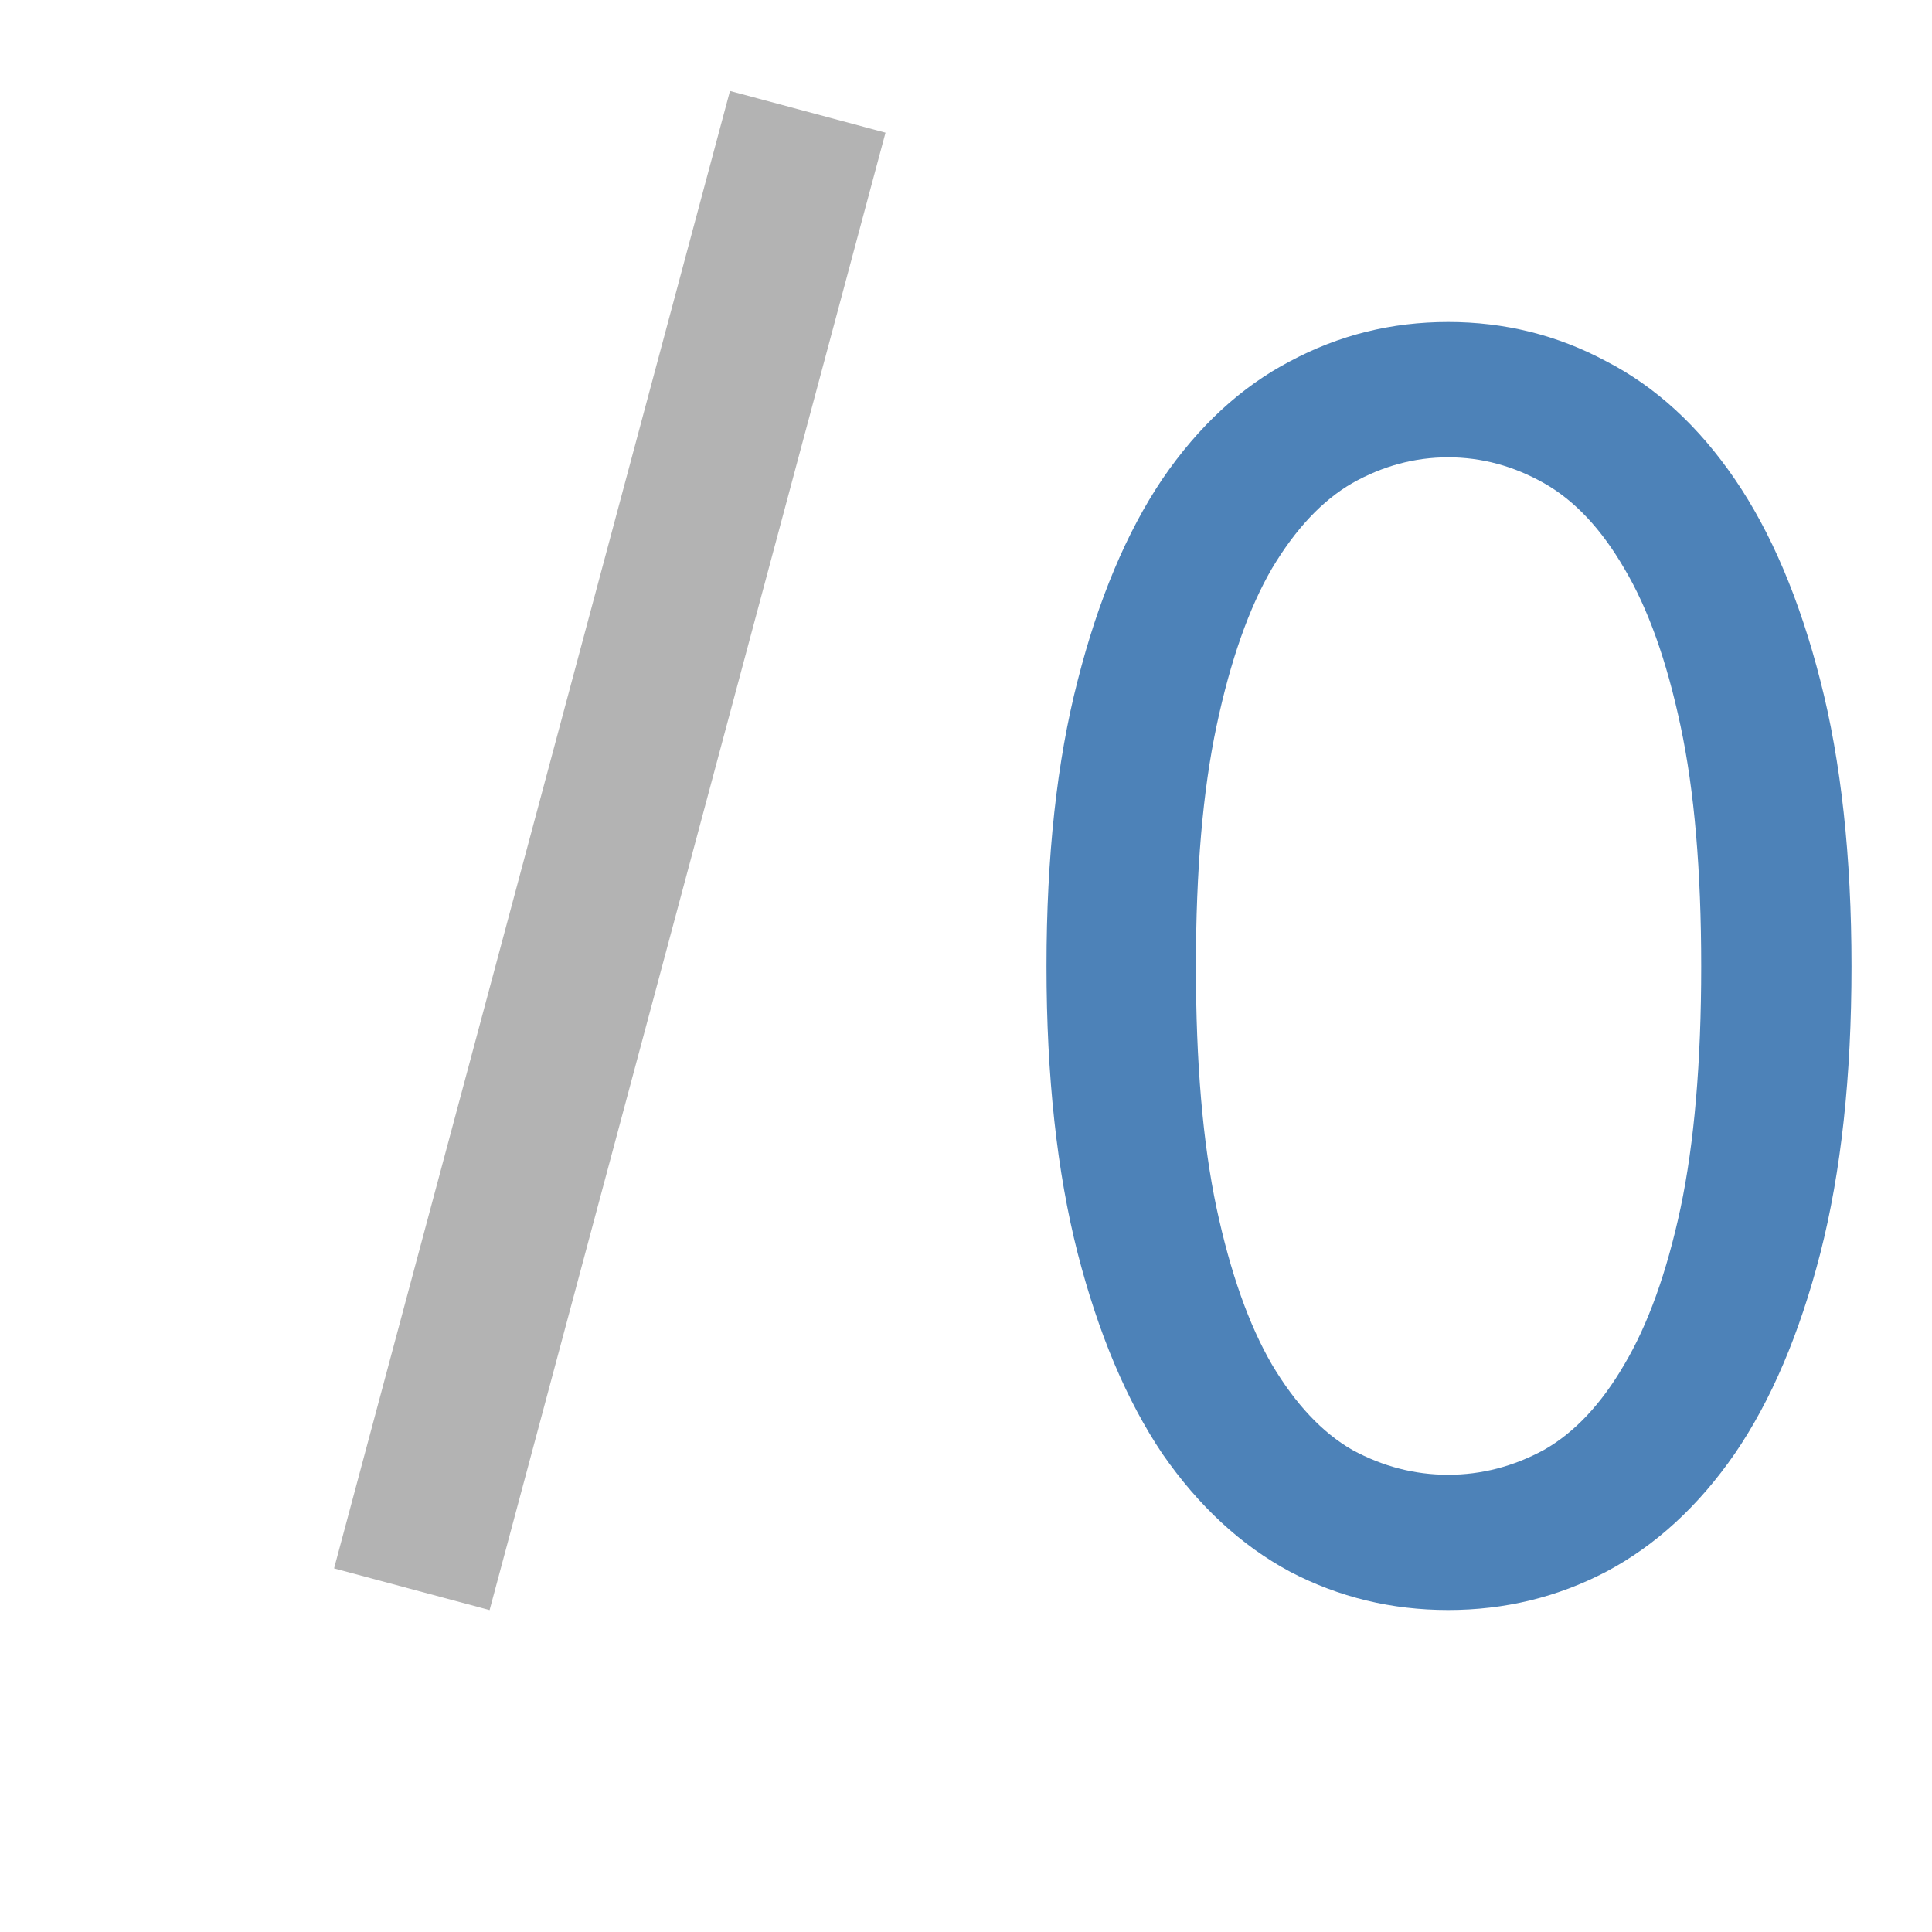 <svg xmlns="http://www.w3.org/2000/svg" version="1.1" viewBox="0 0 24 24"><path fill="#b3b3b3" stroke-width="3.082" d="m9.068 1.13 1.932 0.518-4.918 18.353-1.932-0.518z"/><path fill="#4d82b8" d="m17.989 4c-0.701 0-1.356 0.162-1.964 0.488-0.608 0.318-1.137 0.806-1.587 1.465-0.443 0.659-0.794 1.493-1.051 2.502-0.258 1.001-0.387 2.184-0.387 3.55 0 1.366 0.13 2.554 0.387 3.562 0.258 1.001 0.608 1.83 1.051 2.49 0.451 0.651 0.979 1.141 1.587 1.467 0.608 0.318 1.263 0.476 1.964 0.476s1.356-0.158 1.964-0.476c0.615-0.326 1.147-0.816 1.598-1.467 0.451-0.659 0.804-1.489 1.062-2.49 0.258-1.009 0.387-2.196 0.387-3.562s-0.13-2.55-0.387-3.55c-0.258-1.009-0.611-1.843-1.062-2.502-0.451-0.659-0.983-1.148-1.598-1.465-0.608-0.326-1.263-0.488-1.964-0.488zm0 1.681c0.415 0 0.812 0.107 1.191 0.321 0.379 0.214 0.712 0.568 0.998 1.061 0.293 0.492 0.526 1.143 0.698 1.953 0.172 0.802 0.257 1.798 0.257 2.99s-0.086 2.193-0.257 3.003c-0.172 0.802-0.405 1.448-0.698 1.941-0.286 0.492-0.619 0.846-0.998 1.061-0.379 0.206-0.777 0.309-1.191 0.309-0.415 0-0.812-0.103-1.191-0.309-0.372-0.214-0.705-0.568-0.998-1.061-0.286-0.492-0.515-1.139-0.687-1.941-0.172-0.81-0.257-1.812-0.257-3.003s0.086-2.187 0.257-2.99c0.172-0.81 0.401-1.461 0.687-1.953 0.293-0.492 0.626-0.846 0.998-1.061 0.379-0.214 0.777-0.321 1.191-0.321z"/></svg>
